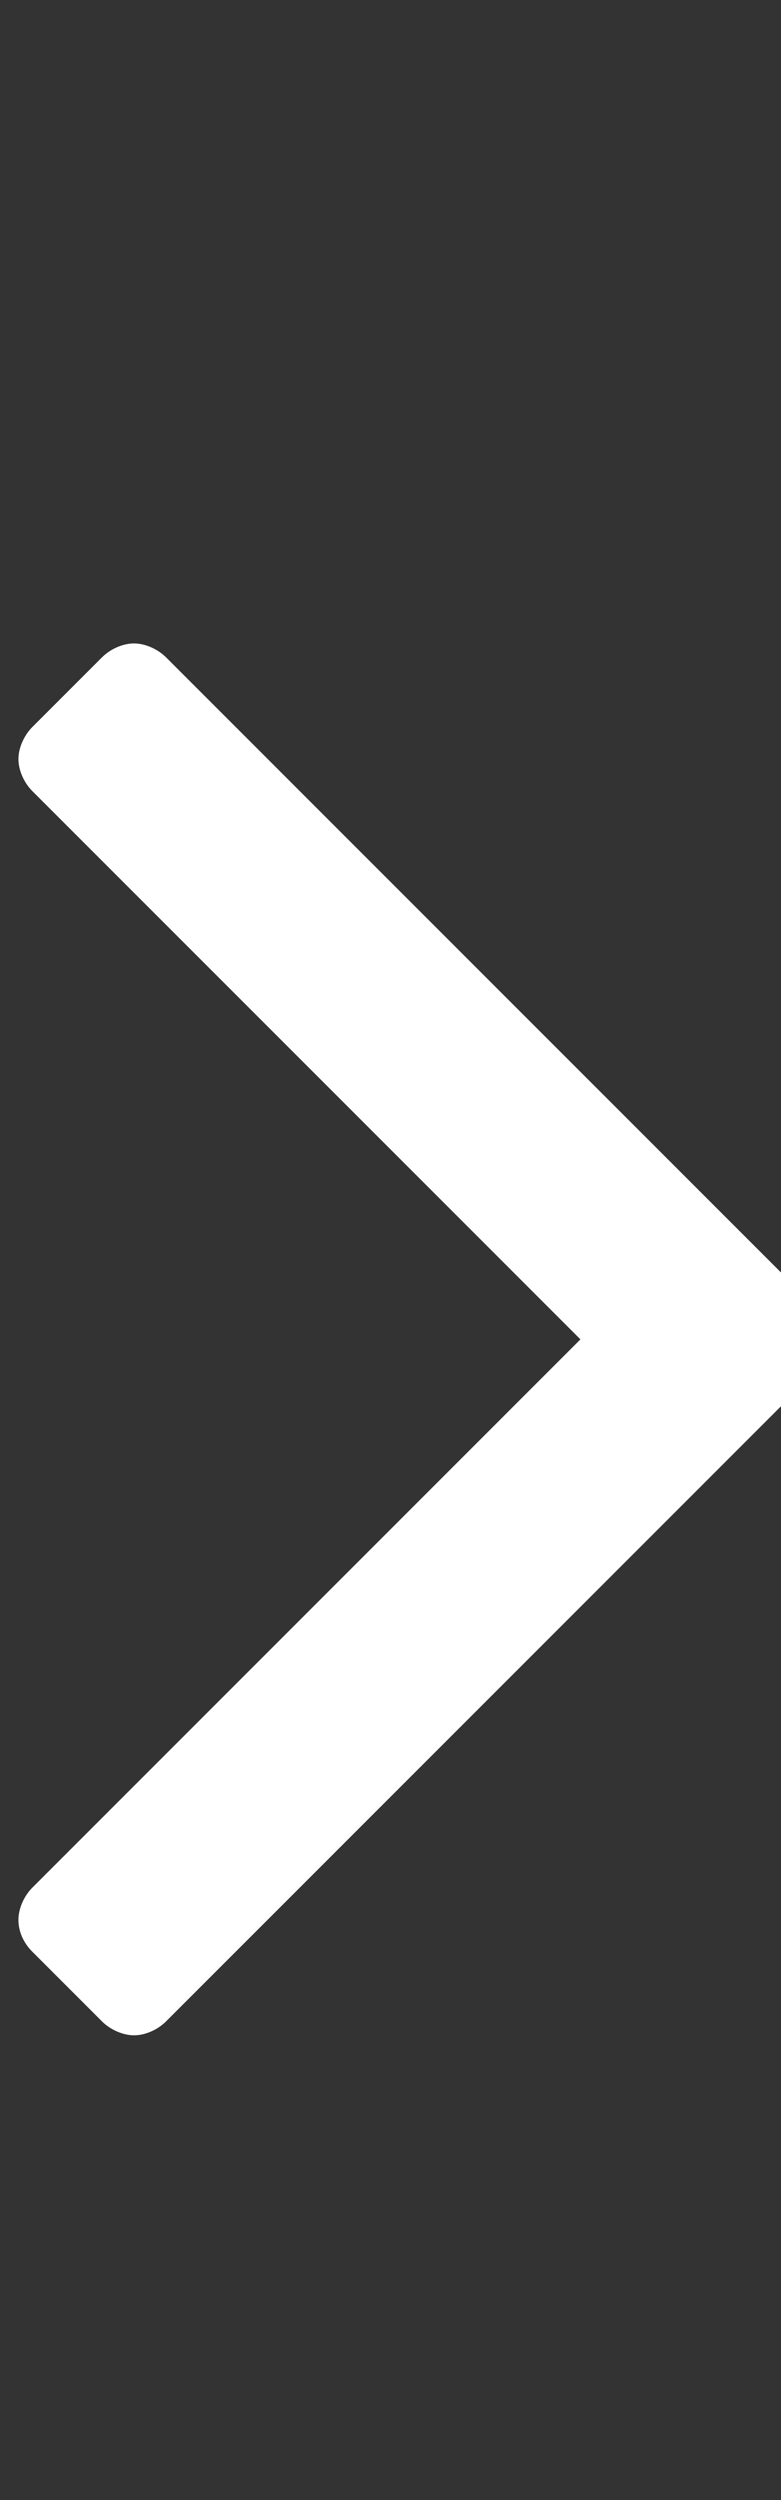 <!-- Generated by IcoMoon.io -->
<svg version="1.1" xmlns="http://www.w3.org/2000/svg" width="5" height="16" viewBox="0 0 5 16">
<rect x="0" y="0" width="5" height="16" fill="#333333" stroke="none"/>
<title>angle-right</title>
<path fill="#fff" d="M5.313 8.571c0 0.071-0.036 0.152-0.089 0.205l-4.161 4.161c-0.054 0.054-0.134 0.089-0.205 0.089s-0.152-0.036-0.205-0.089l-0.446-0.446c-0.054-0.054-0.089-0.125-0.089-0.205 0-0.071 0.036-0.152 0.089-0.205l3.509-3.509-3.509-3.509c-0.054-0.054-0.089-0.134-0.089-0.205s0.036-0.152 0.089-0.205l0.446-0.446c0.054-0.054 0.134-0.089 0.205-0.089s0.152 0.036 0.205 0.089l4.161 4.161c0.054 0.054 0.089 0.134 0.089 0.205z"></path>
</svg>
